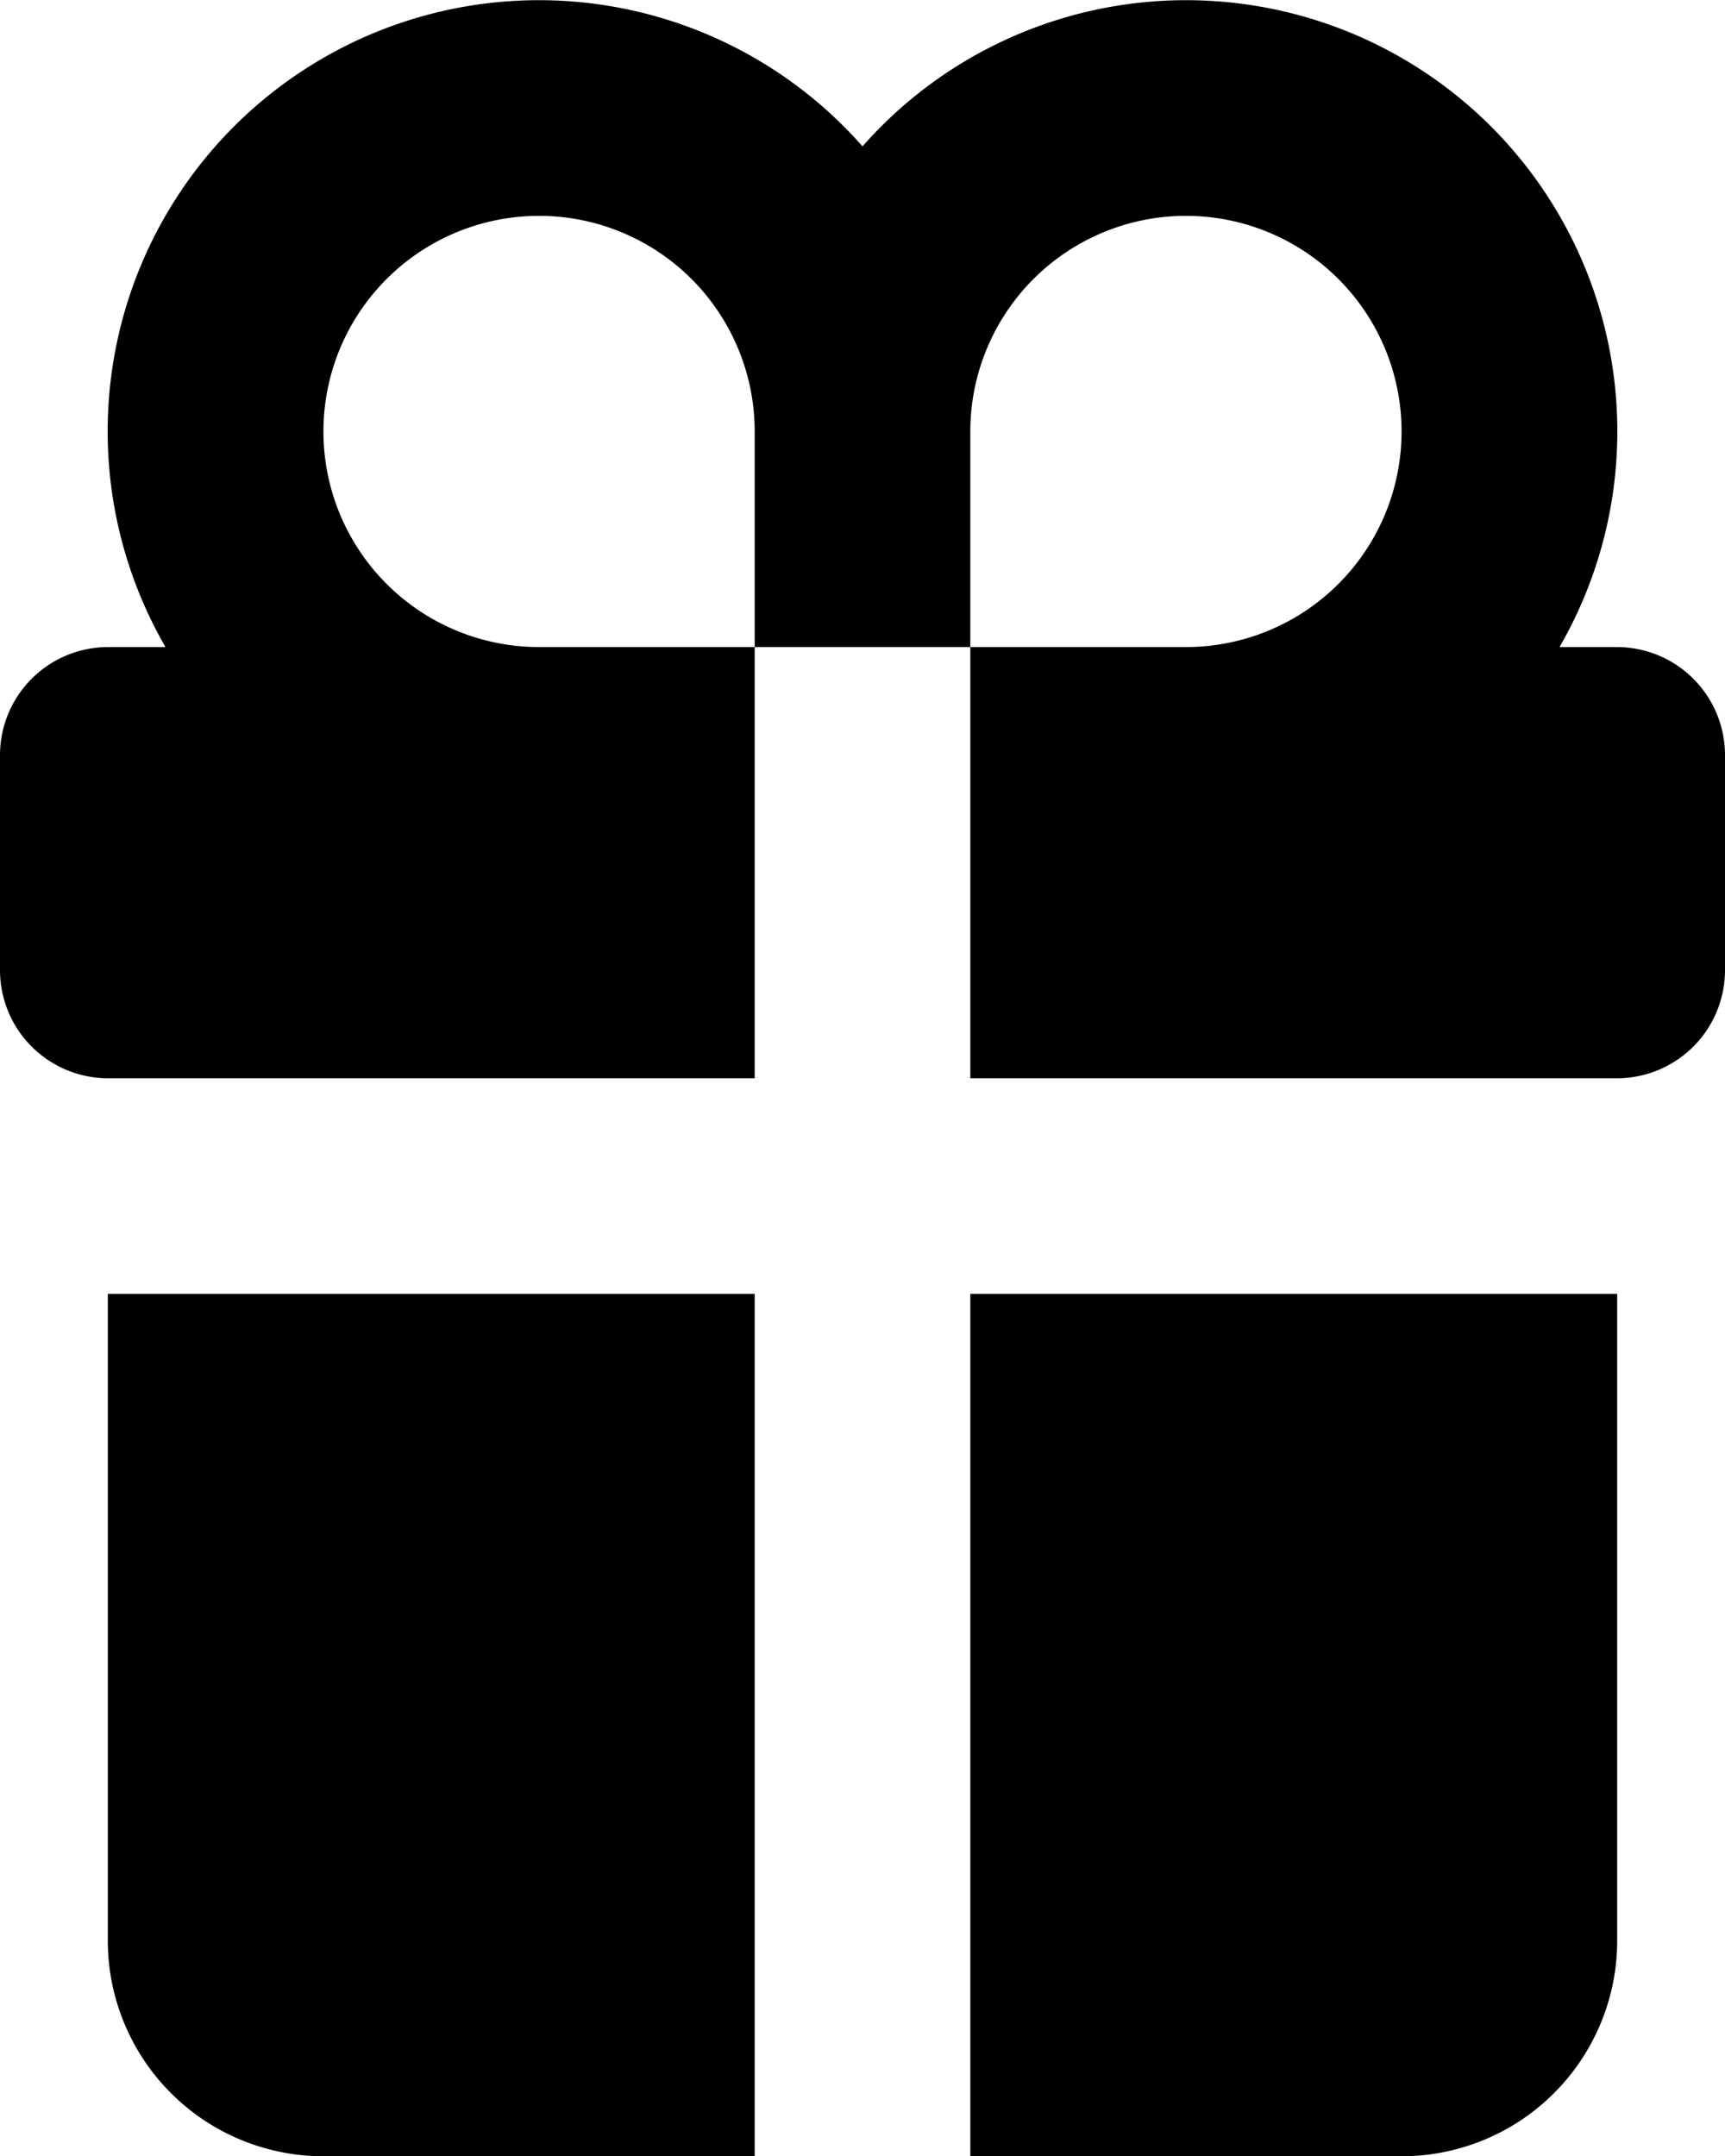 <svg xmlns="http://www.w3.org/2000/svg" width="32" height="40.005" viewBox="0 0 32 40.005">
  <path id="Path_27259" data-name="Path 27259" d="M18,40V24H30V36a4,4,0,0,1-4,4ZM14,12v8H2a2.006,2.006,0,0,1-2-2V14a2.006,2.006,0,0,1,2-2H3.07A8,8,0,0,1,16,2.71,8,8,0,0,1,28.93,12H30a2.006,2.006,0,0,1,2,2v4a2.006,2.006,0,0,1-2,2H18V12Zm0,28H6a4,4,0,0,1-4-4V24H14Zm0-28V8a4,4,0,1,0-4,4Zm4,0h4a4,4,0,1,0-4-4Z" transform="translate(0 0.005)"/>
</svg>
